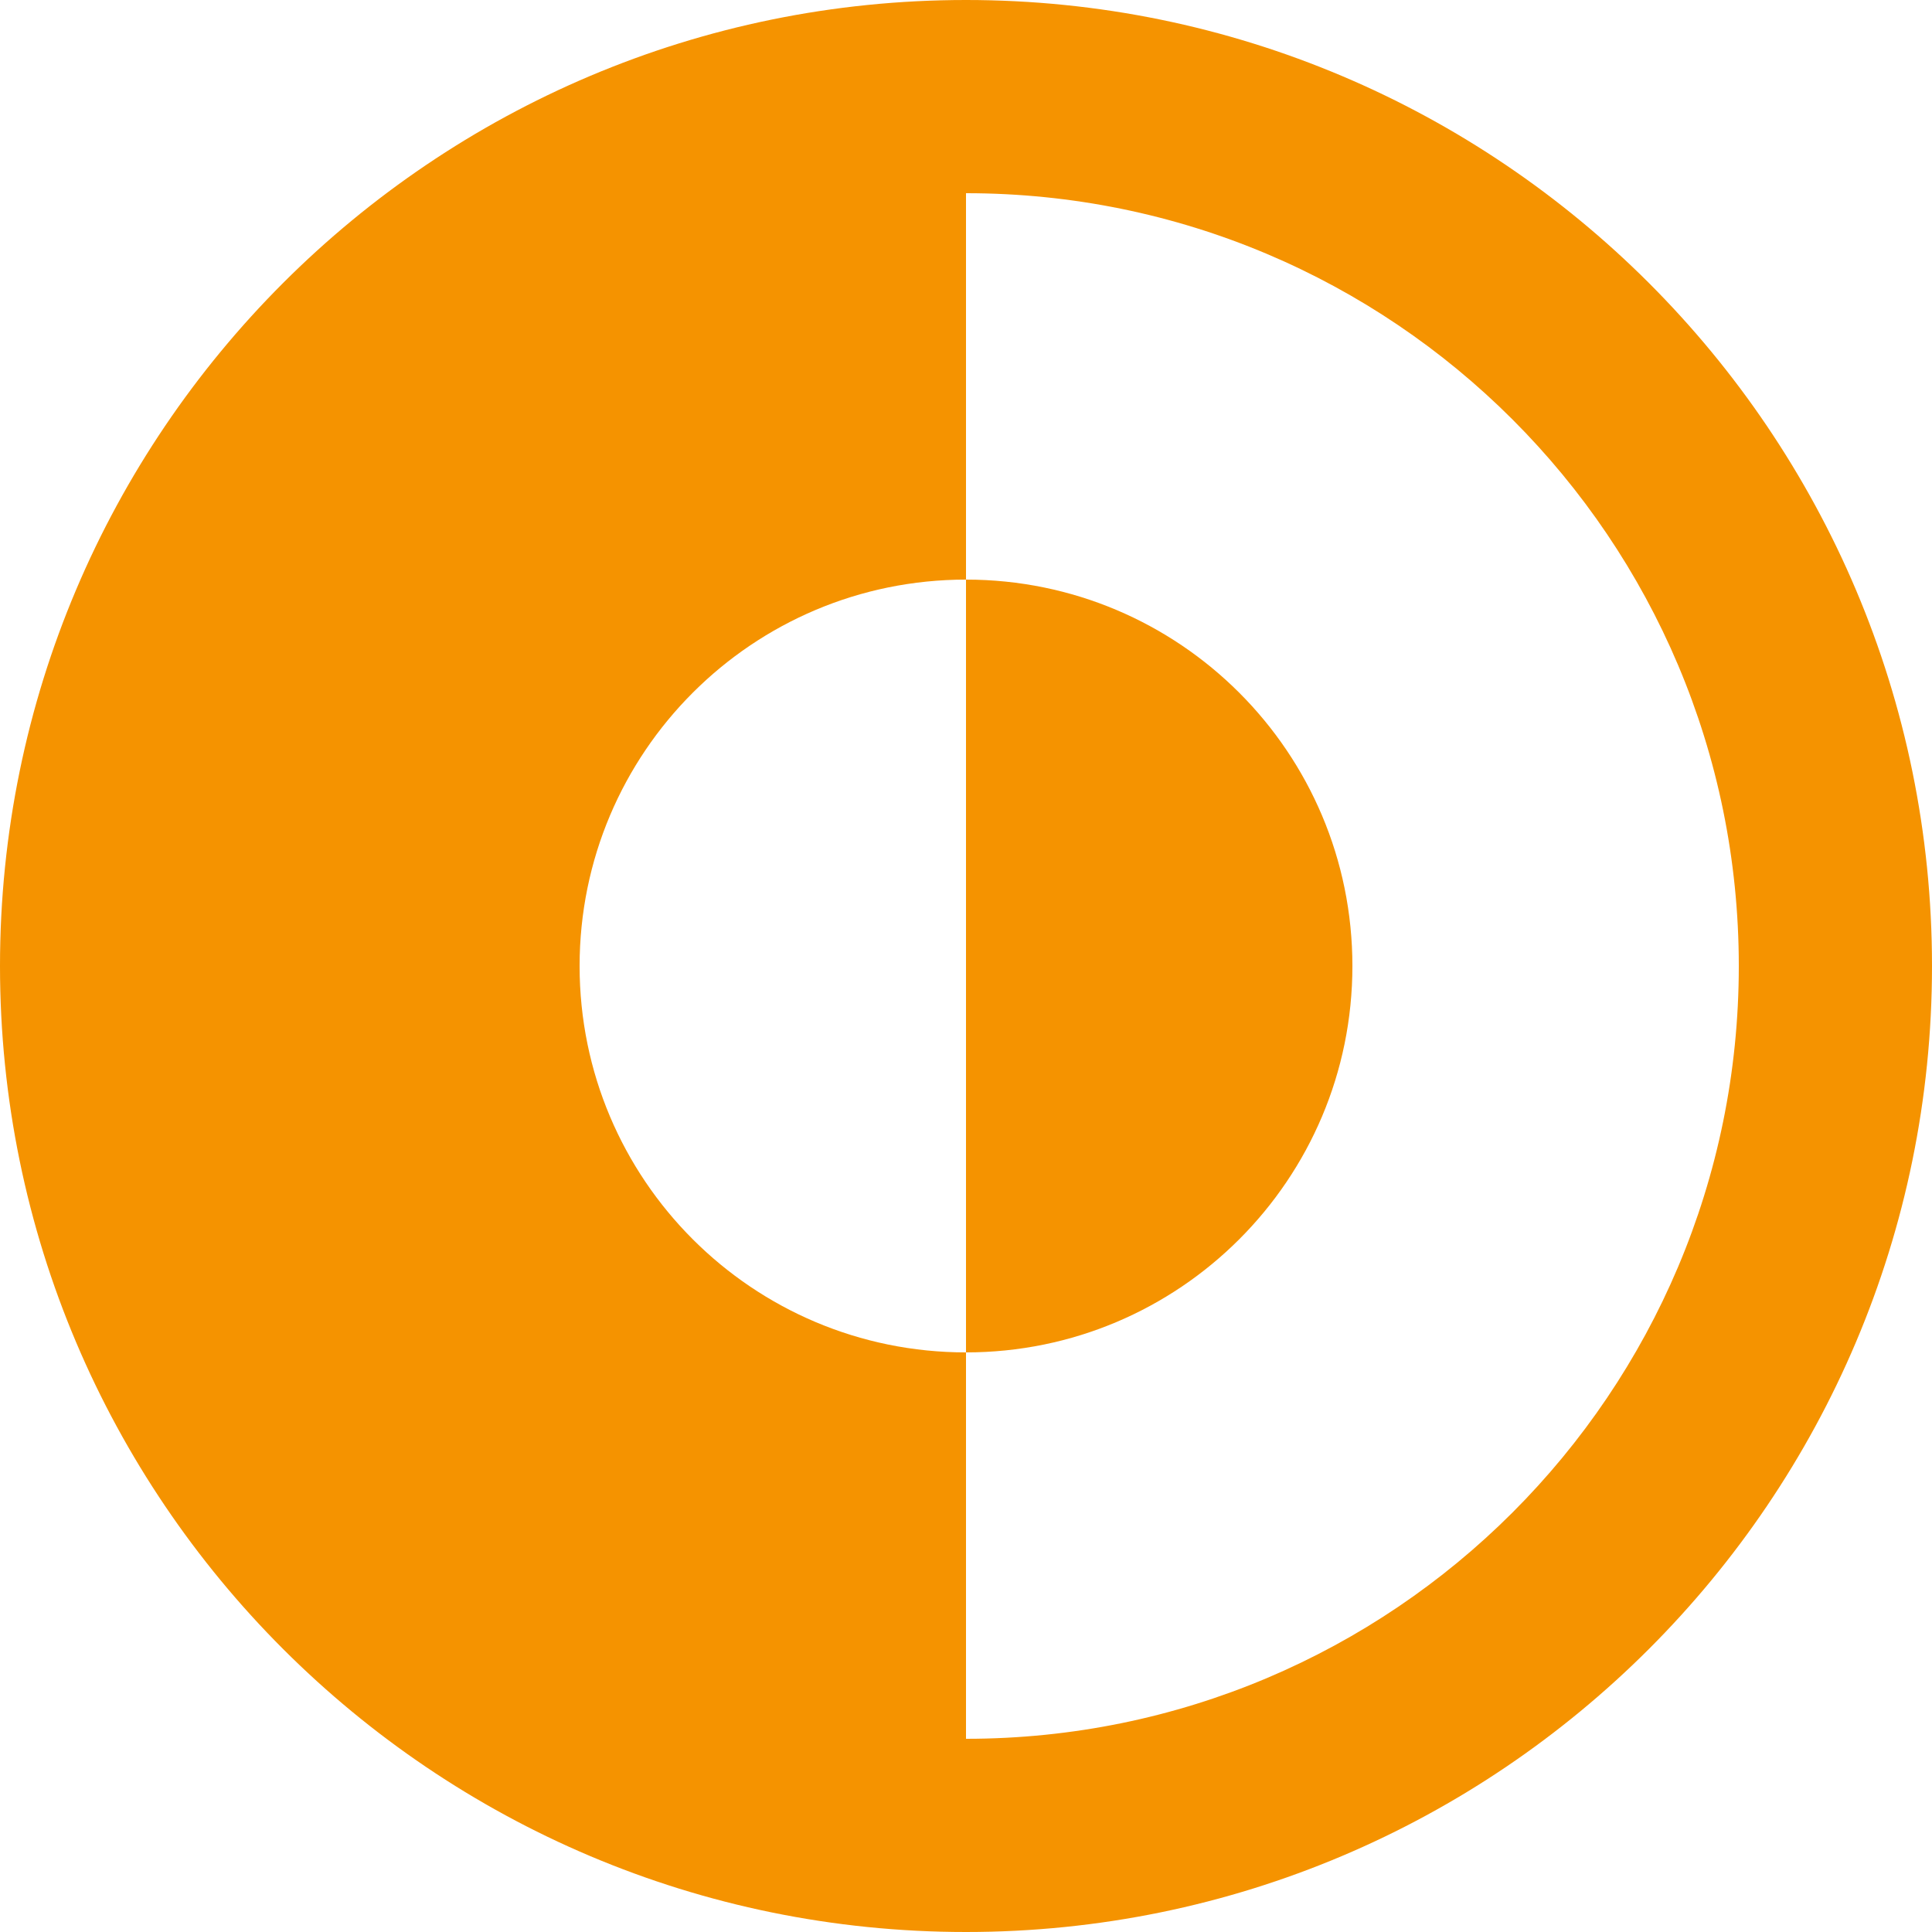 <?xml version="1.0" encoding="UTF-8"?>
<svg id="Ebene_1_Kopie" data-name="Ebene 1 Kopie" xmlns="http://www.w3.org/2000/svg" viewBox="0 0 20 20">
  <path d="M10,14c2.21,0,4-1.79,4-4s-1.79-4-4-4V14Z" style="fill: #f59300;"/>
  <path d="M10,0C4.48,0,0,4.48,0,10s4.48,10,10,10,10-4.48,10-10S15.52,0,10,0Zm0,2V6c-2.21,0-4,1.79-4,4s1.79,4,4,4v4c4.42,0,8-3.58,8-8S14.42,2,10,2Z" style="fill: #f59300; fill-rule: evenodd;"/>
</svg>